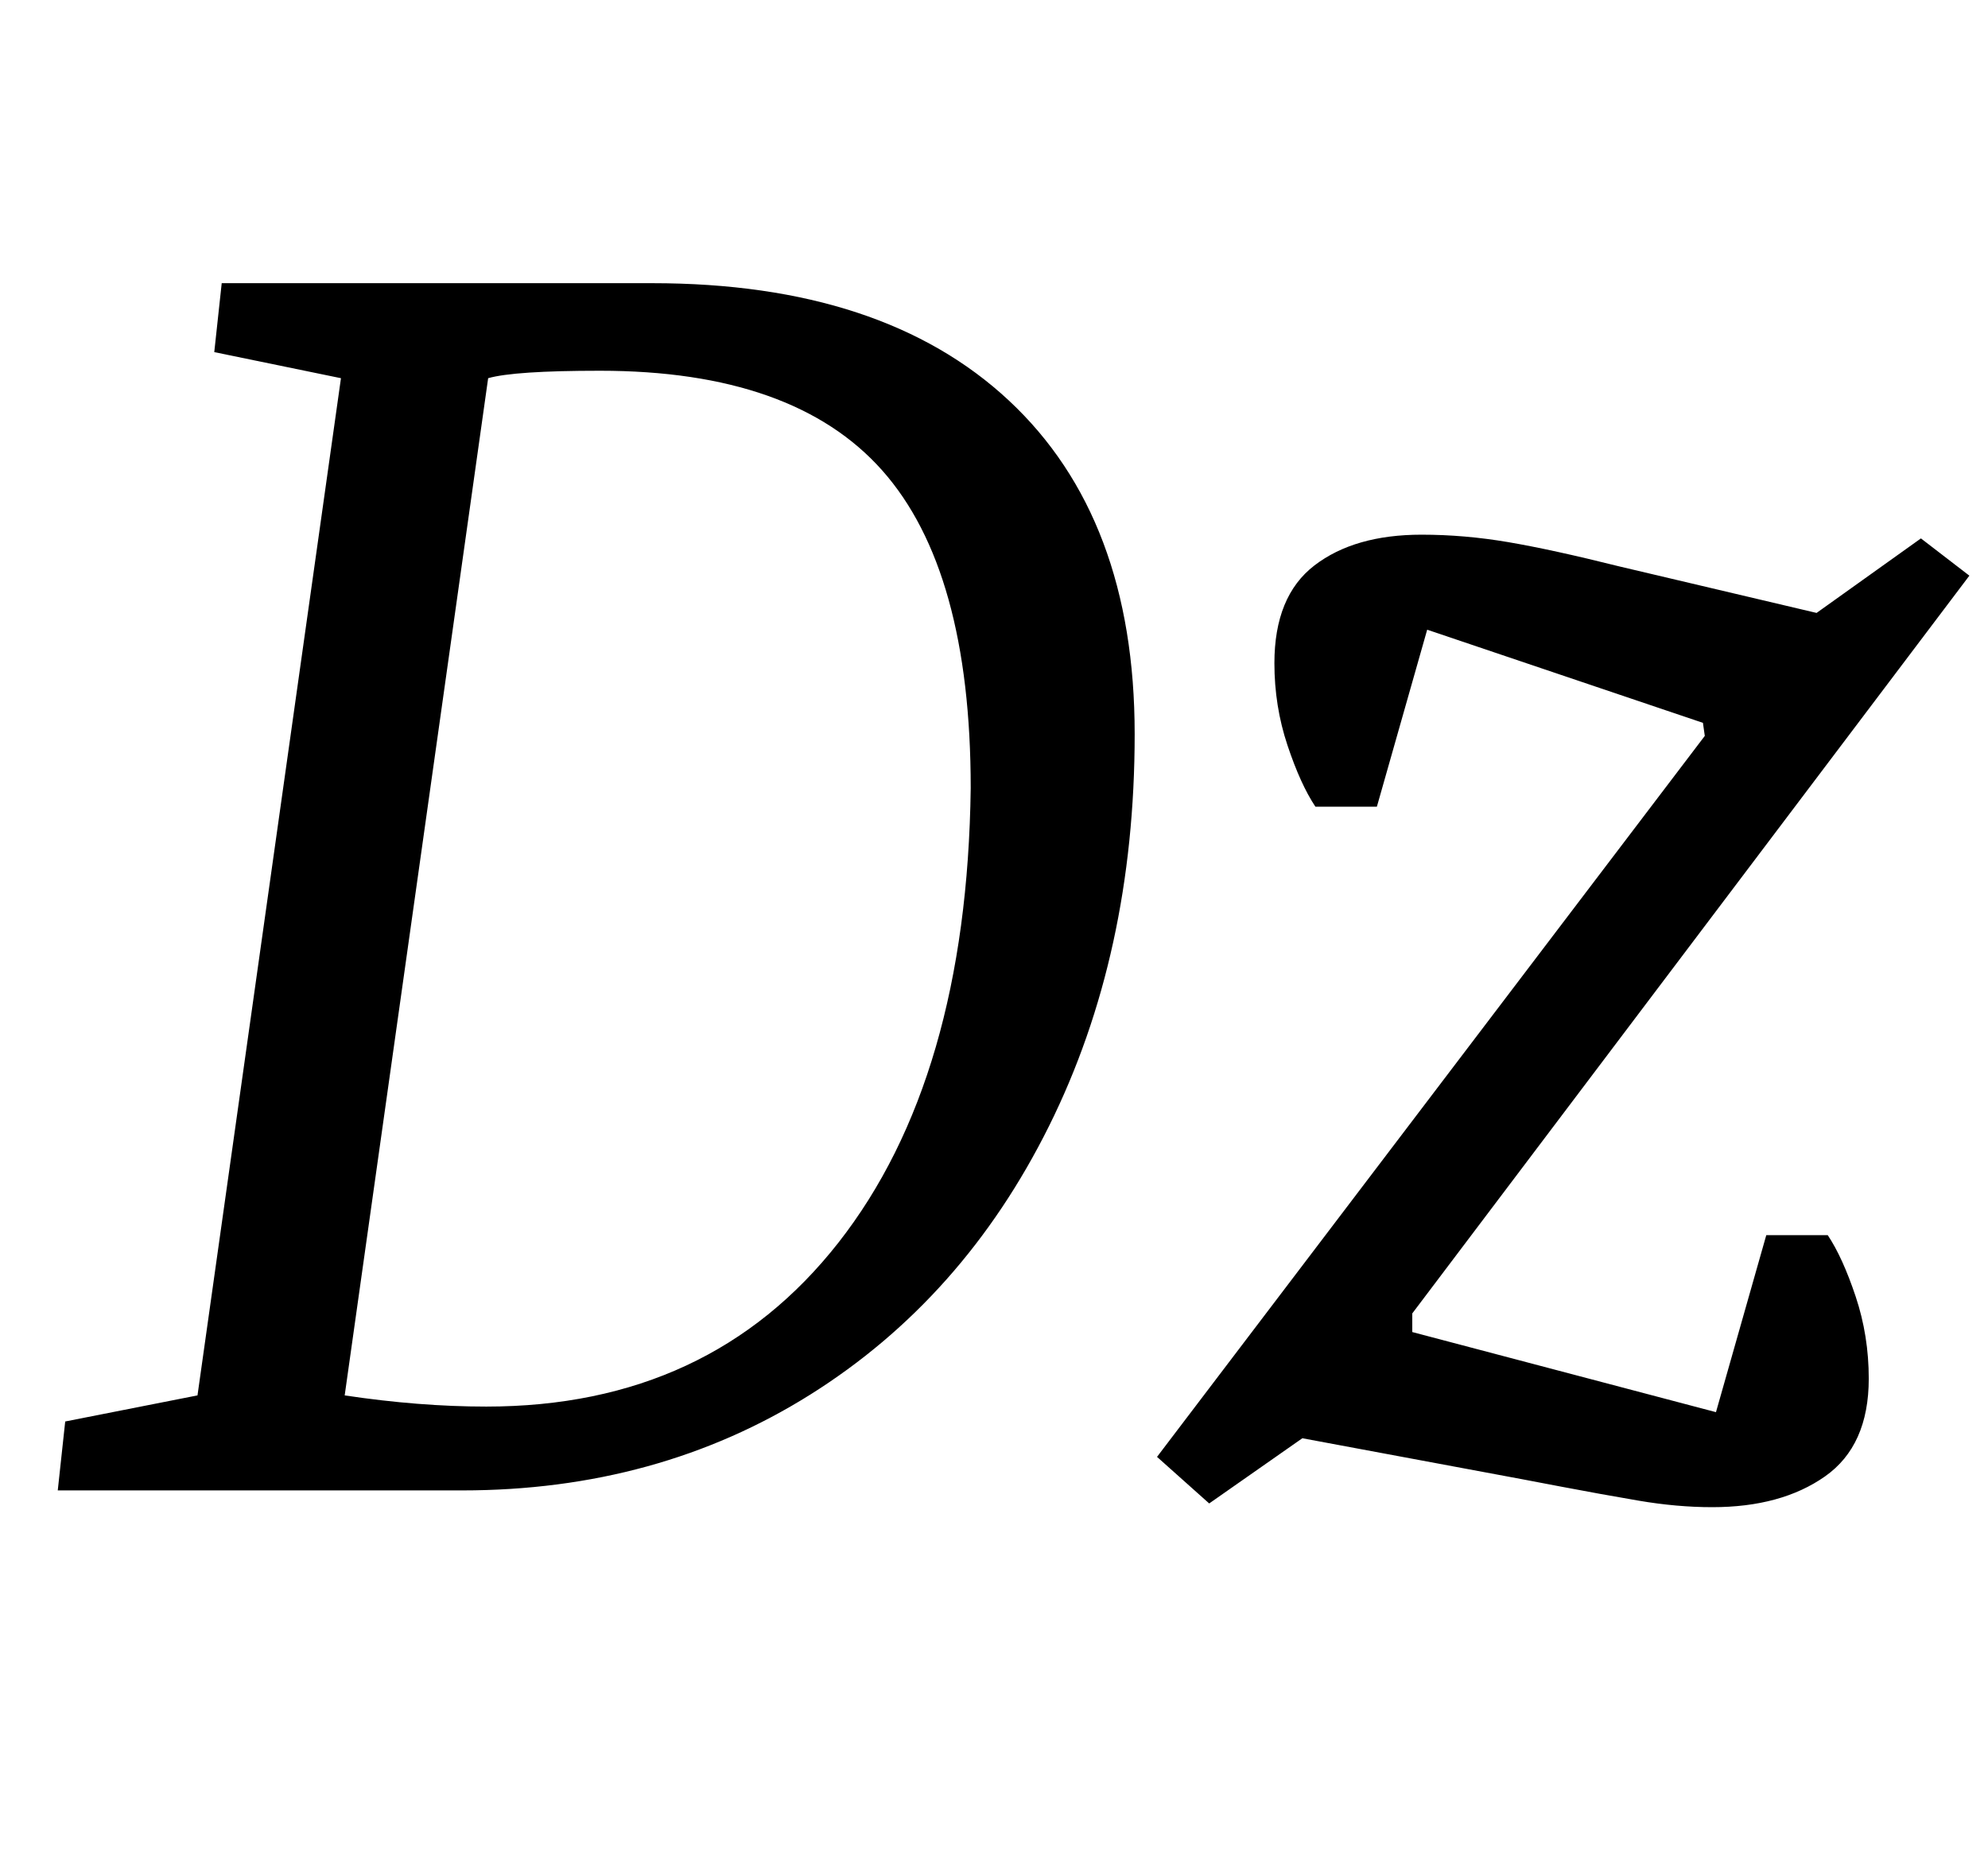 <?xml version="1.0" standalone="no"?>
<!DOCTYPE svg PUBLIC "-//W3C//DTD SVG 1.1//EN" "http://www.w3.org/Graphics/SVG/1.1/DTD/svg11.dtd" >
<svg xmlns="http://www.w3.org/2000/svg" xmlns:xlink="http://www.w3.org/1999/xlink" version="1.1" viewBox="-10 0 1067 1000">
  <g transform="matrix(1 0 0 -1 0 800)">
   <path fill="currentColor"
d="M21 0zM96 51l77 546l-68 14l4 37h231q124 0 191.5 -63t67.5 -179q0 -118 -46 -210.5t-128 -144t-187 -51.5h-217l4 37zM440 133q69 88 71 244q0 117 -47.5 170.5t-151.5 53.5q-46 0 -60 -4l-77 -546q40 -6 76 -6q120 0 189 88zM869.5 -5.5q-20.5 3.5 -41.5 7.5l-21 4
l-118 22l-50 -35l-28 25l294 387l-1 7l-148 50l-27 -95h-33q-8 12 -15 33t-7 44q0 36 21.5 52.5t57.5 16.5q23 0 46.5 -4t59.5 -13l106 -25l56 40l26 -20l-299 -396v-10l163 -43l27 95h33q8 -12 15 -33t7 -44q0 -36 -23.5 -52.5t-60.5 -16.5q-19 0 -39.5 3.5z" />
  </g>

</svg>
